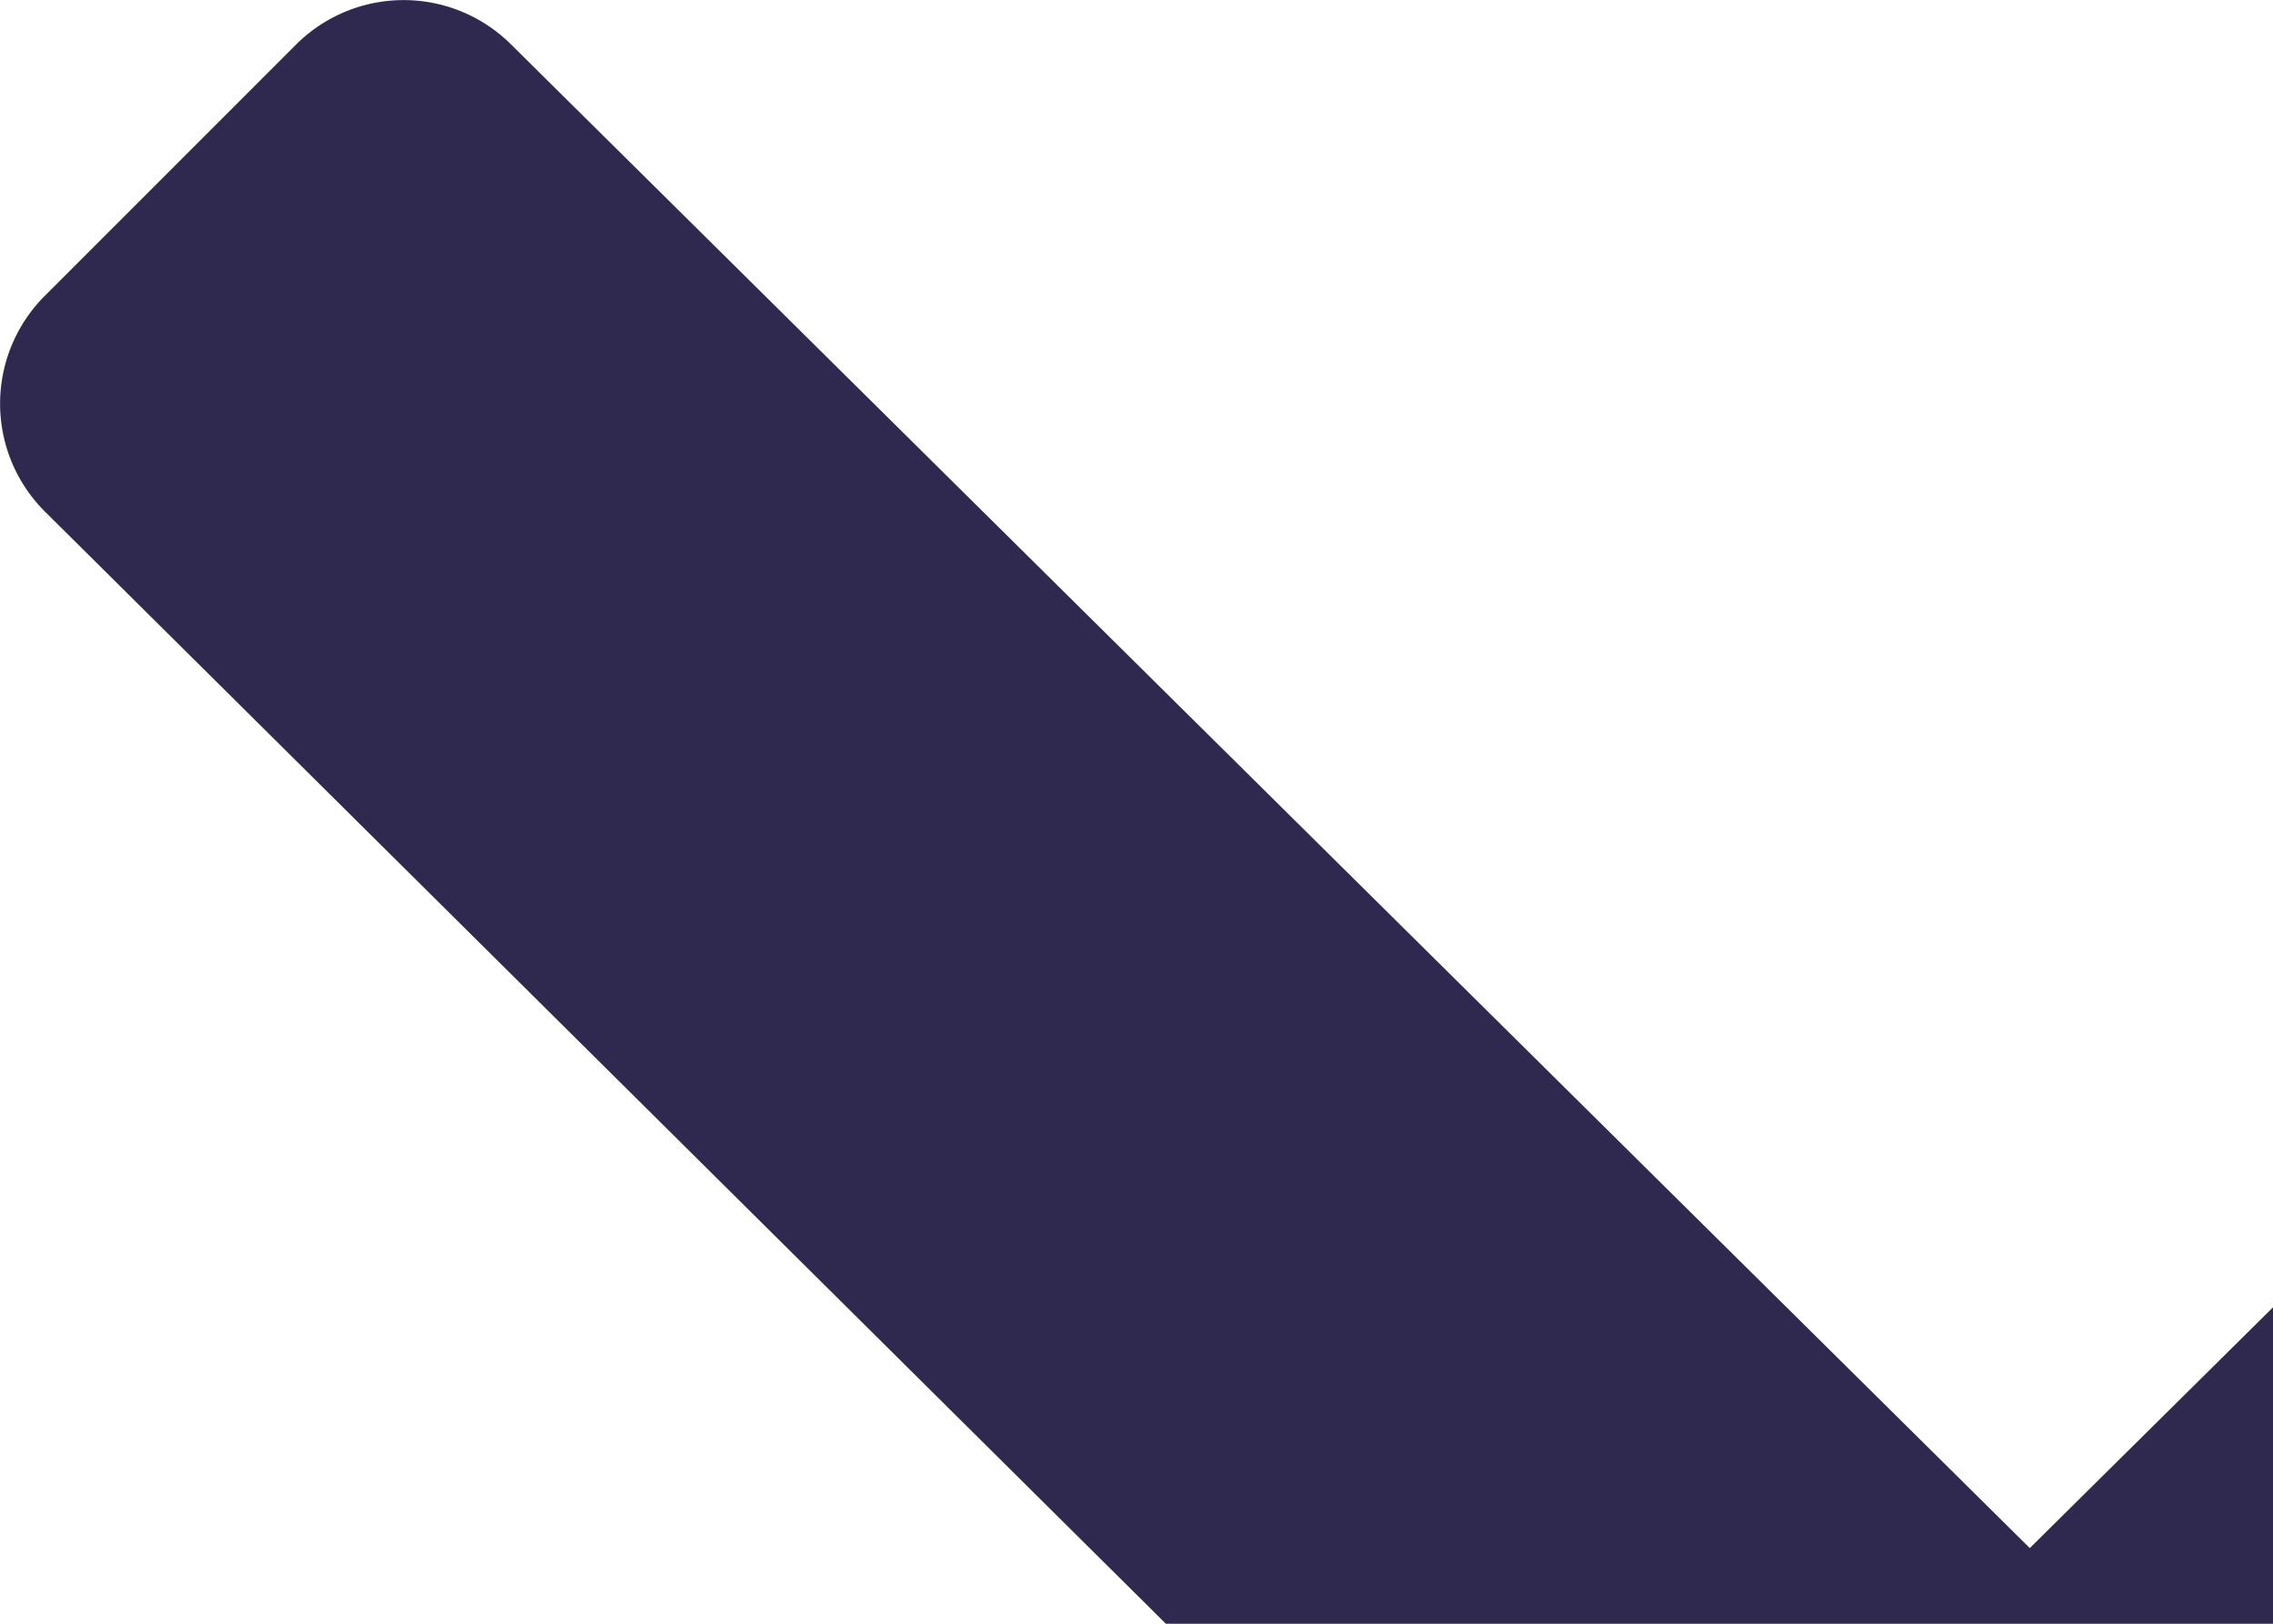 <svg xmlns="http://www.w3.org/2000/svg" width="7" height="5" viewBox="0 0 7 5"><defs><style>.arrow{fill:#2f2950;}</style></defs><path class="arrow" d="M5.918-3.914a.469.469,0,0,0,.664,0l5.781-5.734a.469.469,0,0,0,0-.664l-.773-.773a.469.469,0,0,0-.664,0L6.25-6.457,1.574-11.086a.469.469,0,0,0-.664,0l-.773.773a.469.469,0,0,0,0,.664Z" transform="translate(0.001 11.224)"/></svg>